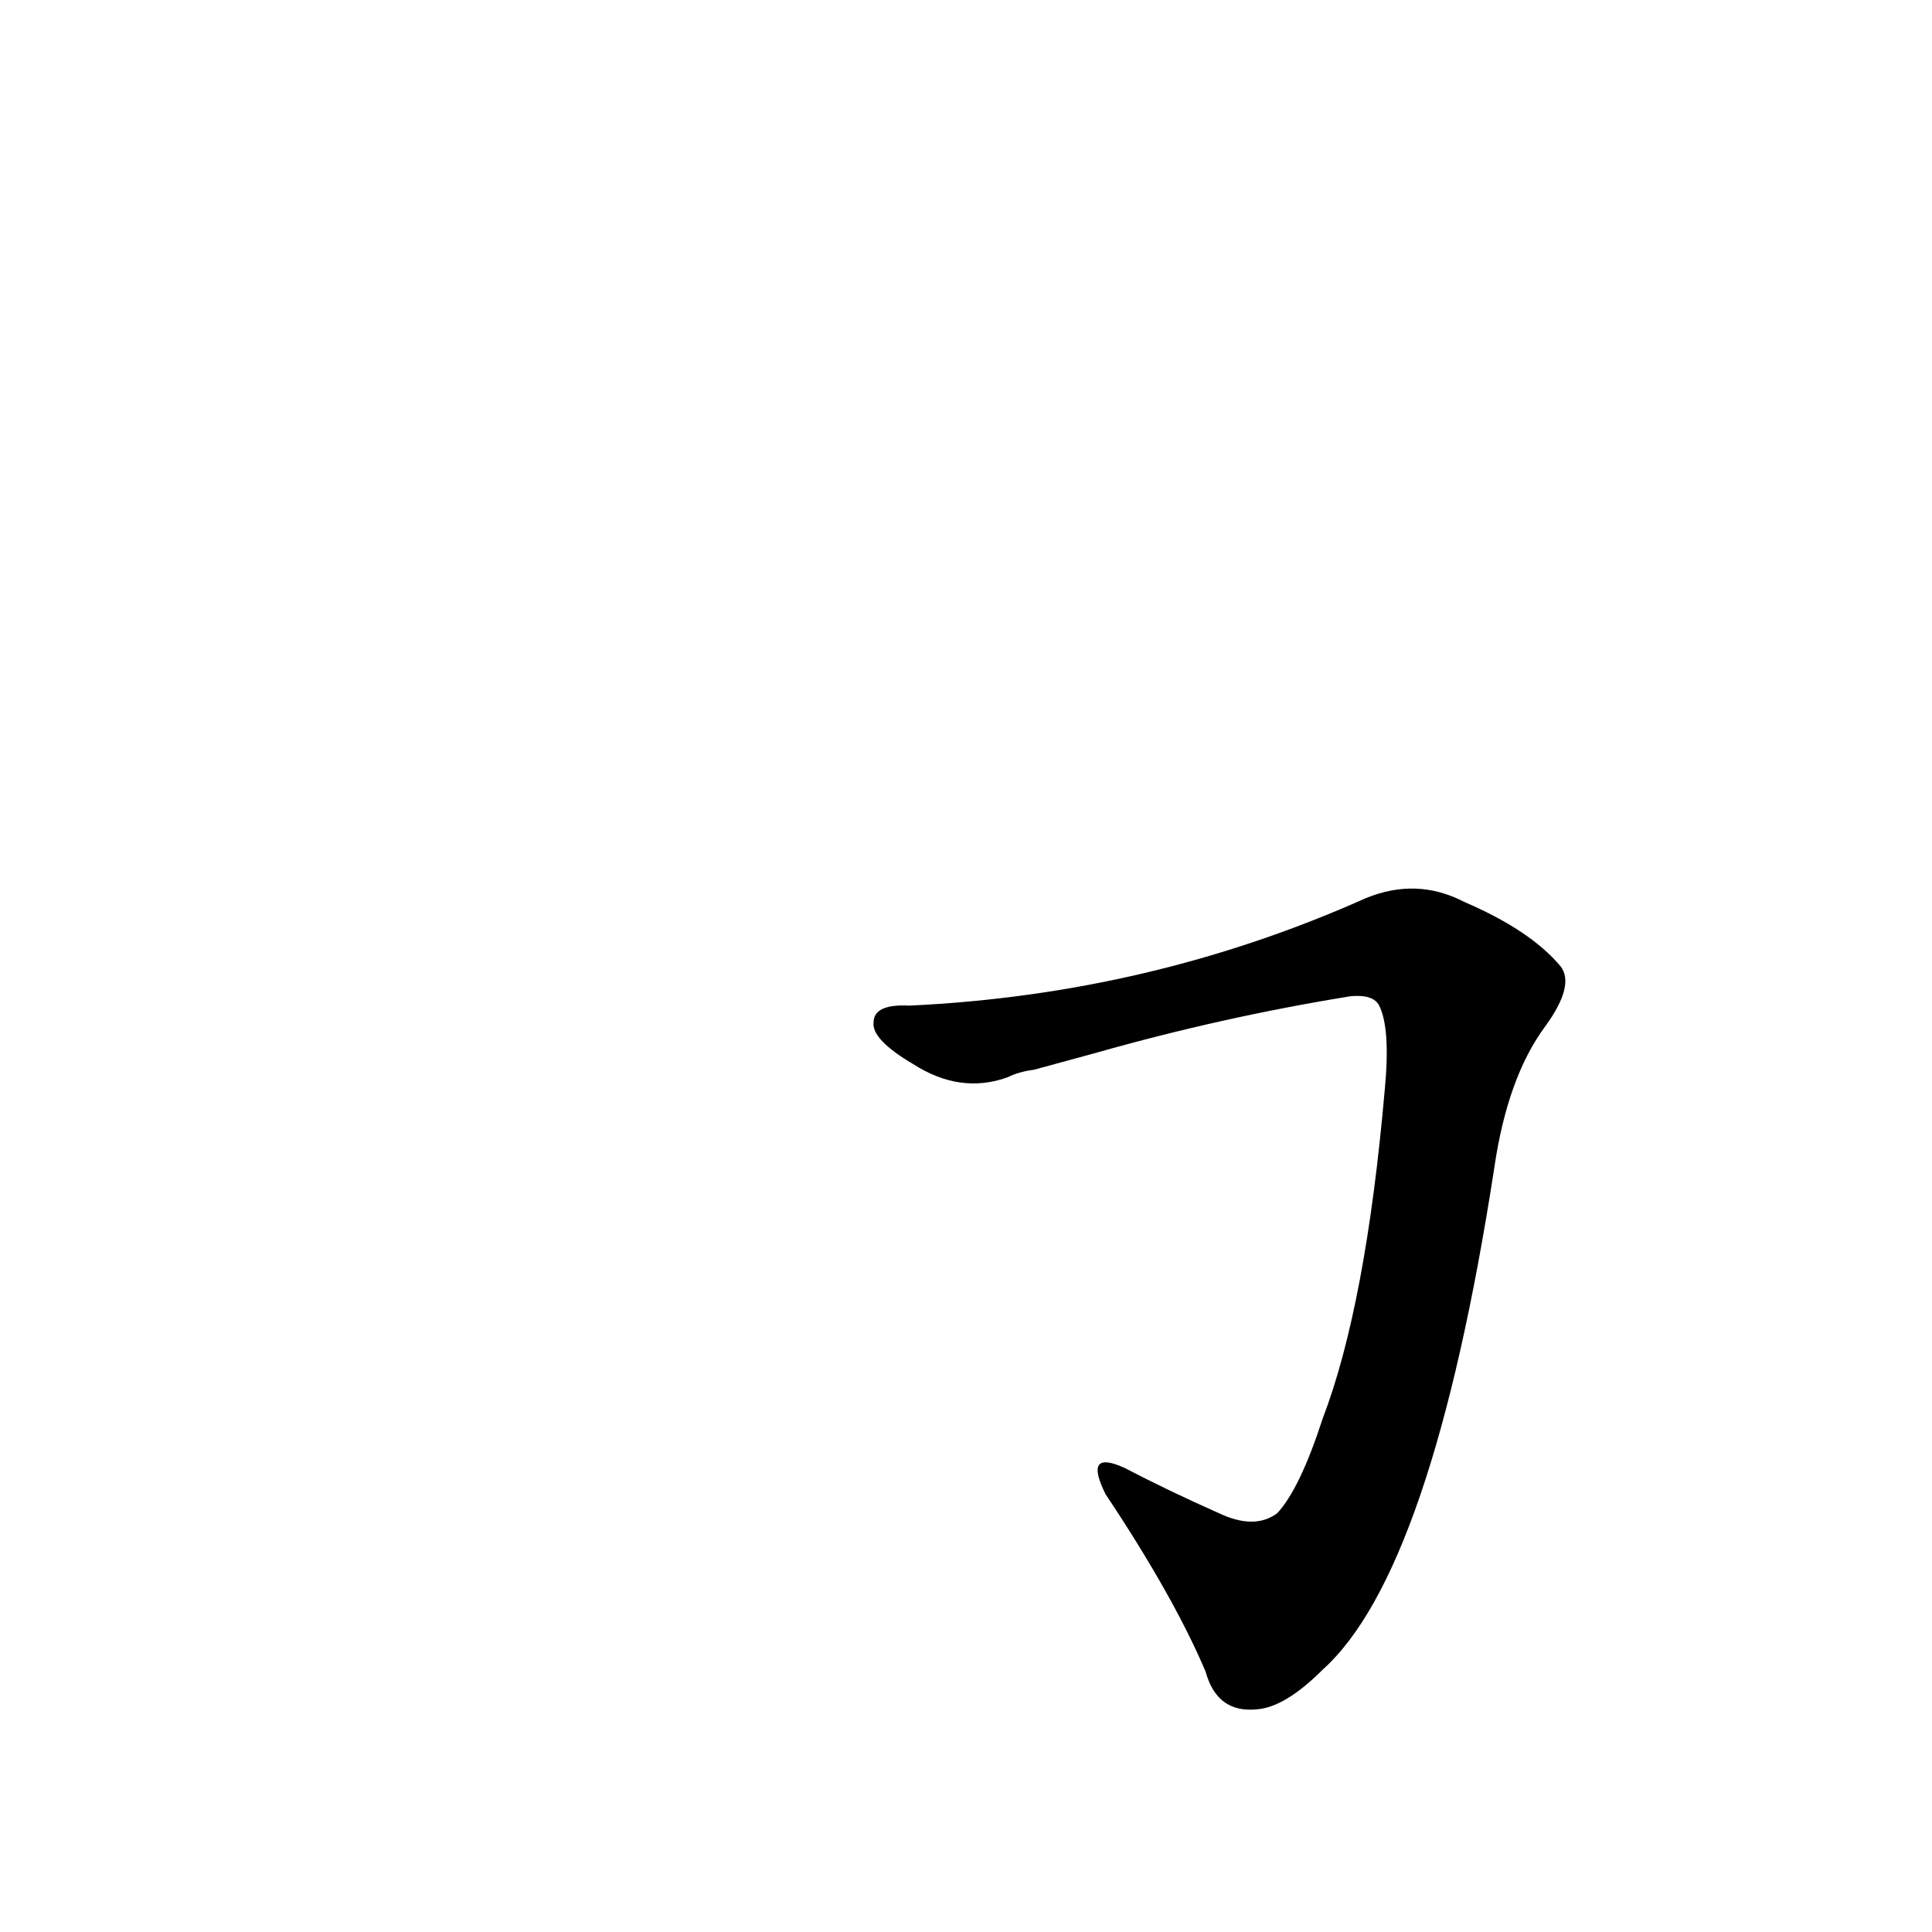<?xml version='1.0' encoding='utf-8'?>
<svg xmlns="http://www.w3.org/2000/svg" version="1.1" viewBox="0 0 1024 1024"><g transform="scale(1, -1) translate(0, -900)"><path d="M 581 342 Q 648 361 716 372 Q 728 373 731 367 Q 737 355 734 323 Q 724 208 701 148 Q 689 111 677 98 Q 665 89 646 98 Q 619 110 596 122 Q 574 132 586 108 Q 622 54 639 14 Q 645 -8 666 -6 Q 681 -5 701 15 Q 759 67 792 281 Q 799 329 819 356 Q 835 378 827 388 Q 811 407 776 422 Q 751 435 724 424 Q 610 373 482 367 Q 463 368 463 358 Q 462 349 484 336 Q 509 320 534 329 Q 540 332 548 333 L 581 342 Z" fill="black" /></g></svg>